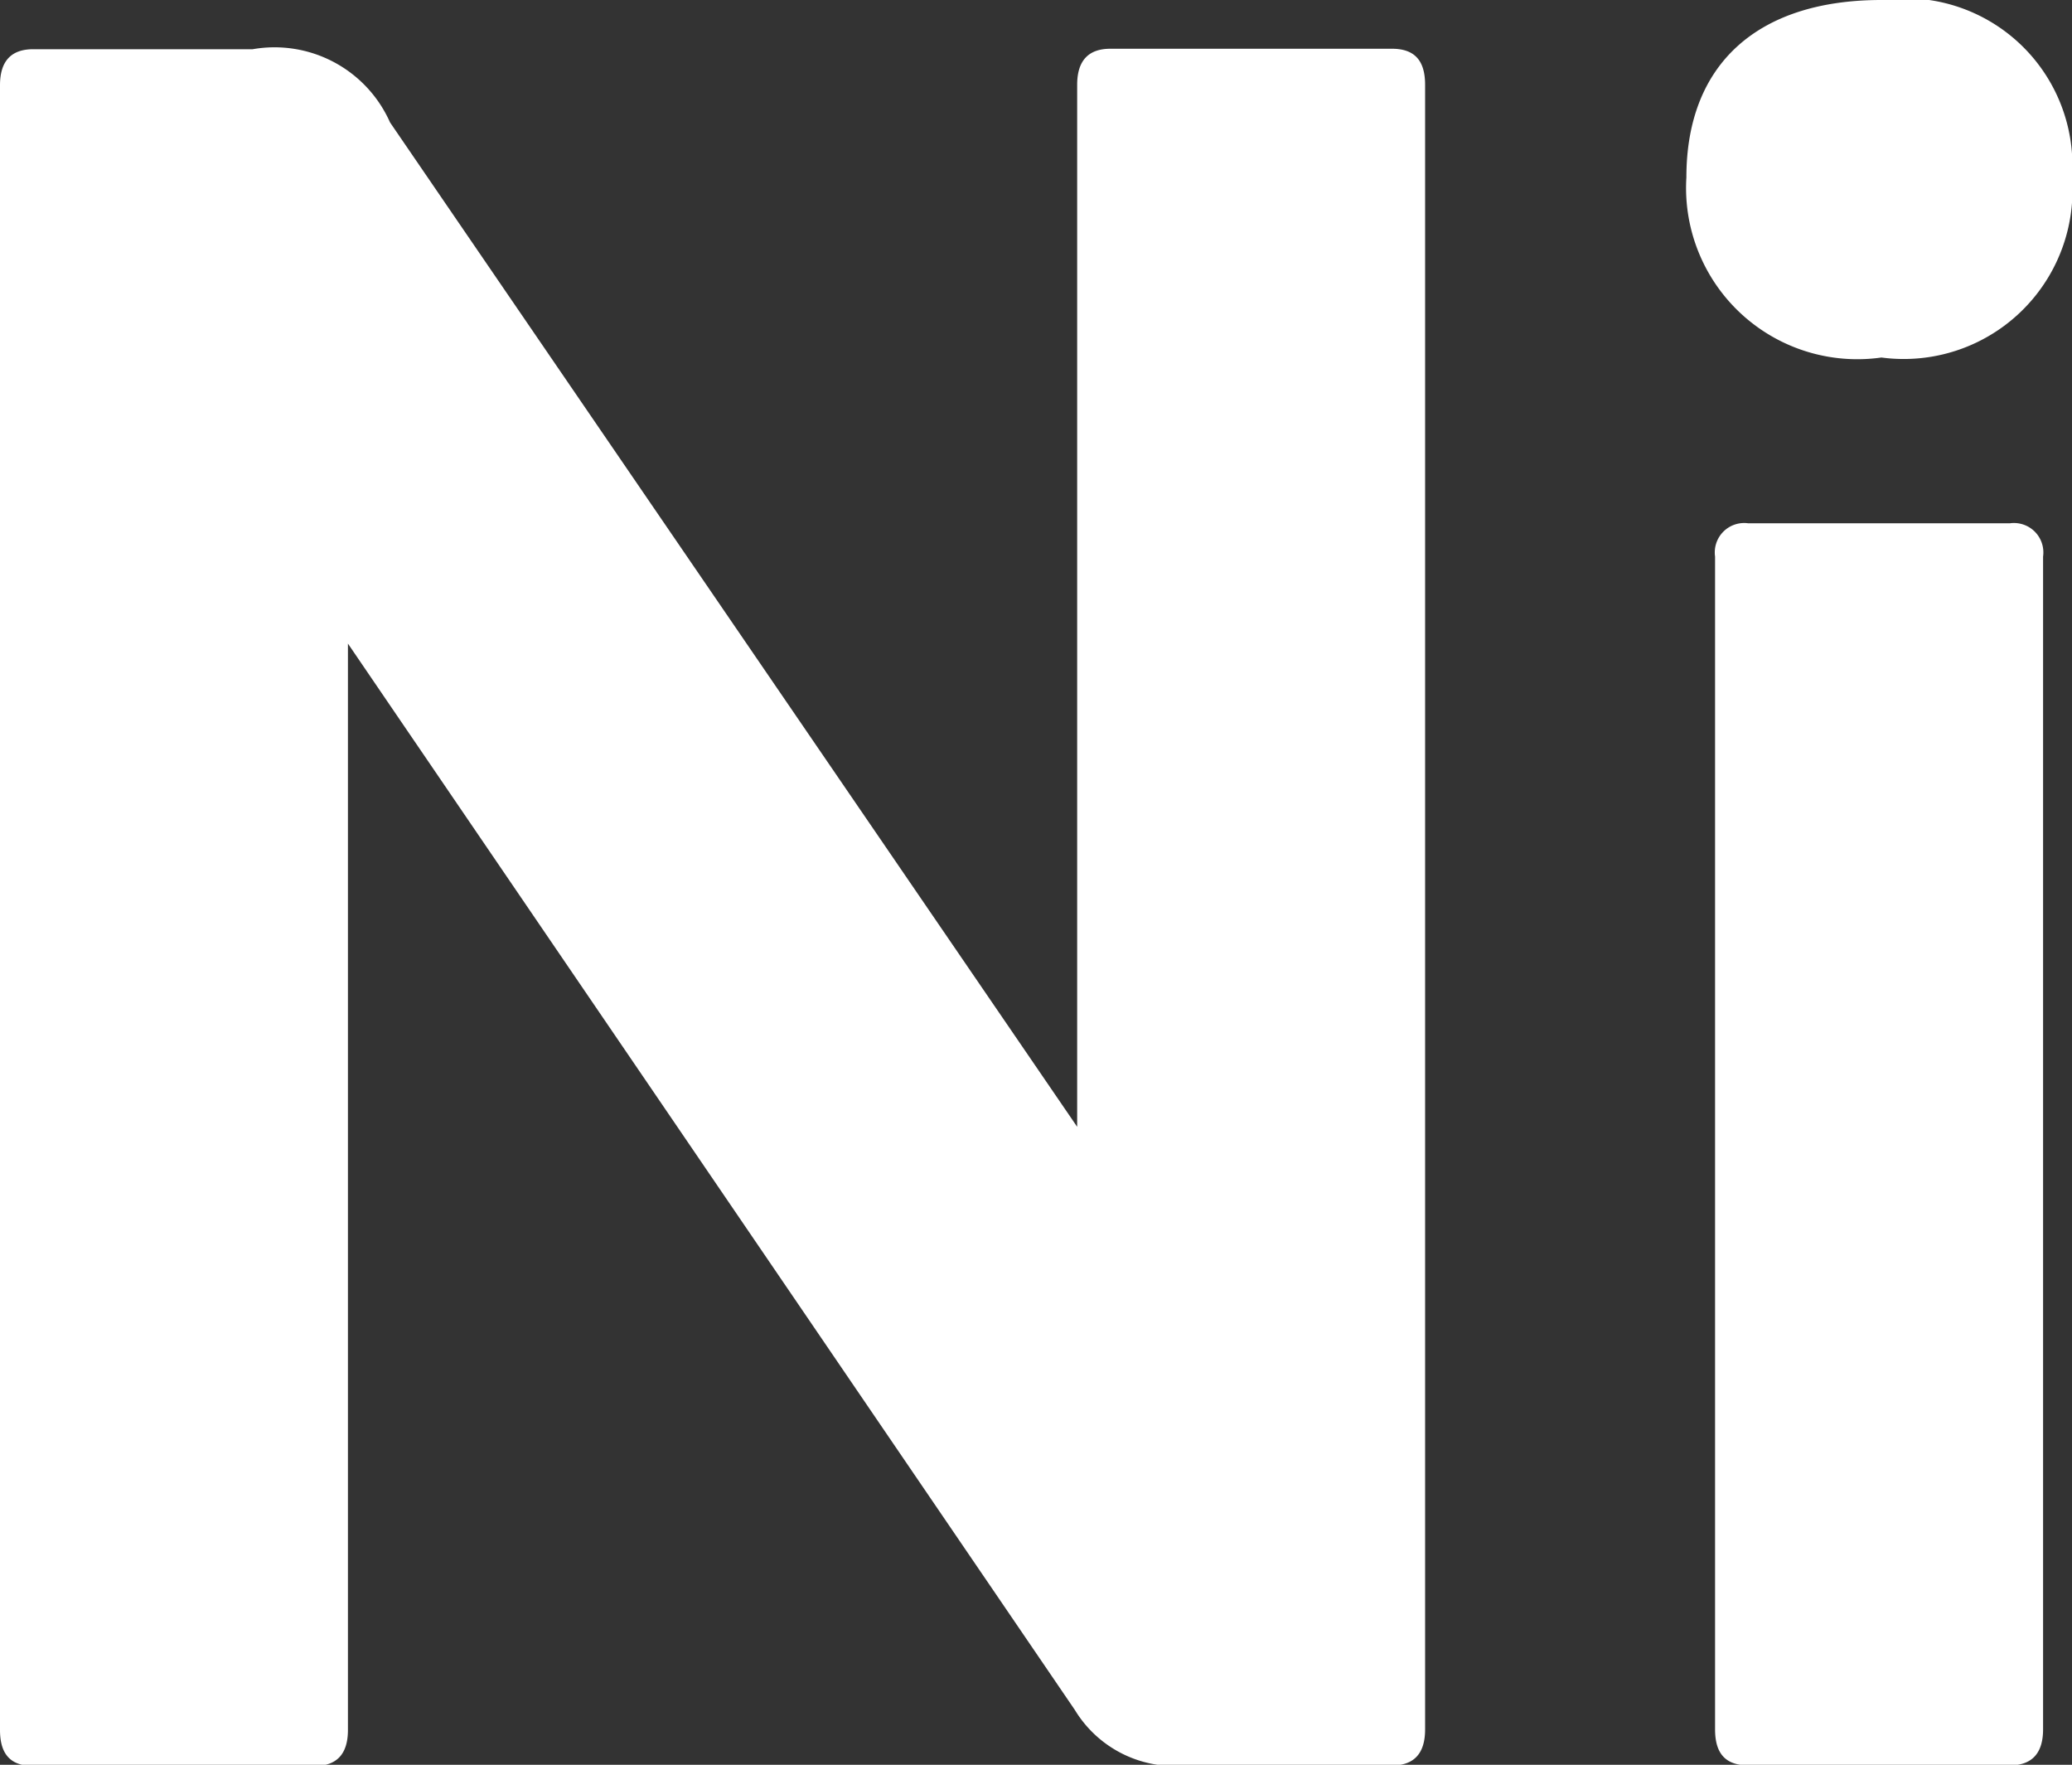 <svg xmlns="http://www.w3.org/2000/svg" width="17.264" height="14.7" viewBox="0 0 17.264 14.7"><rect x="0" y="0" width="17.264" height="14.7" fill="#333333" stroke="none"/><g transform="translate(1880.832 -3319.819)"><path d="M-1256.442,374.15c.185,0,.277.093.277.3v13.7c0,.2-.092.3-.277.3h-1.717a.971.971,0,0,1-.924-.462l-6.057-8.883v9.049c0,.2-.092.3-.277.3h-2.345c-.185,0-.277-.093-.277-.3v-13.7c0-.2.092-.3.277-.3h1.828a1.053,1.053,0,0,1,1.145.61l5.725,8.366v-8.68c0-.2.093-.3.277-.3Z" transform="translate(-612.793 2946.075)" fill="#fff"/><path d="M-1240.91,374.937a1.406,1.406,0,0,1-1.588,1.5,1.427,1.427,0,0,1-1.625-1.5c0-.942.591-1.478,1.625-1.478A1.393,1.393,0,0,1-1240.91,374.937Zm-.518,2.881a.245.245,0,0,1,.277.277v9.769c0,.2-.093.3-.277.3h-2.179c-.185,0-.277-.093-.277-.3v-9.769a.245.245,0,0,1,.277-.277Z" transform="translate(-622.658 2946.36)" fill="#fff"/></g></svg>